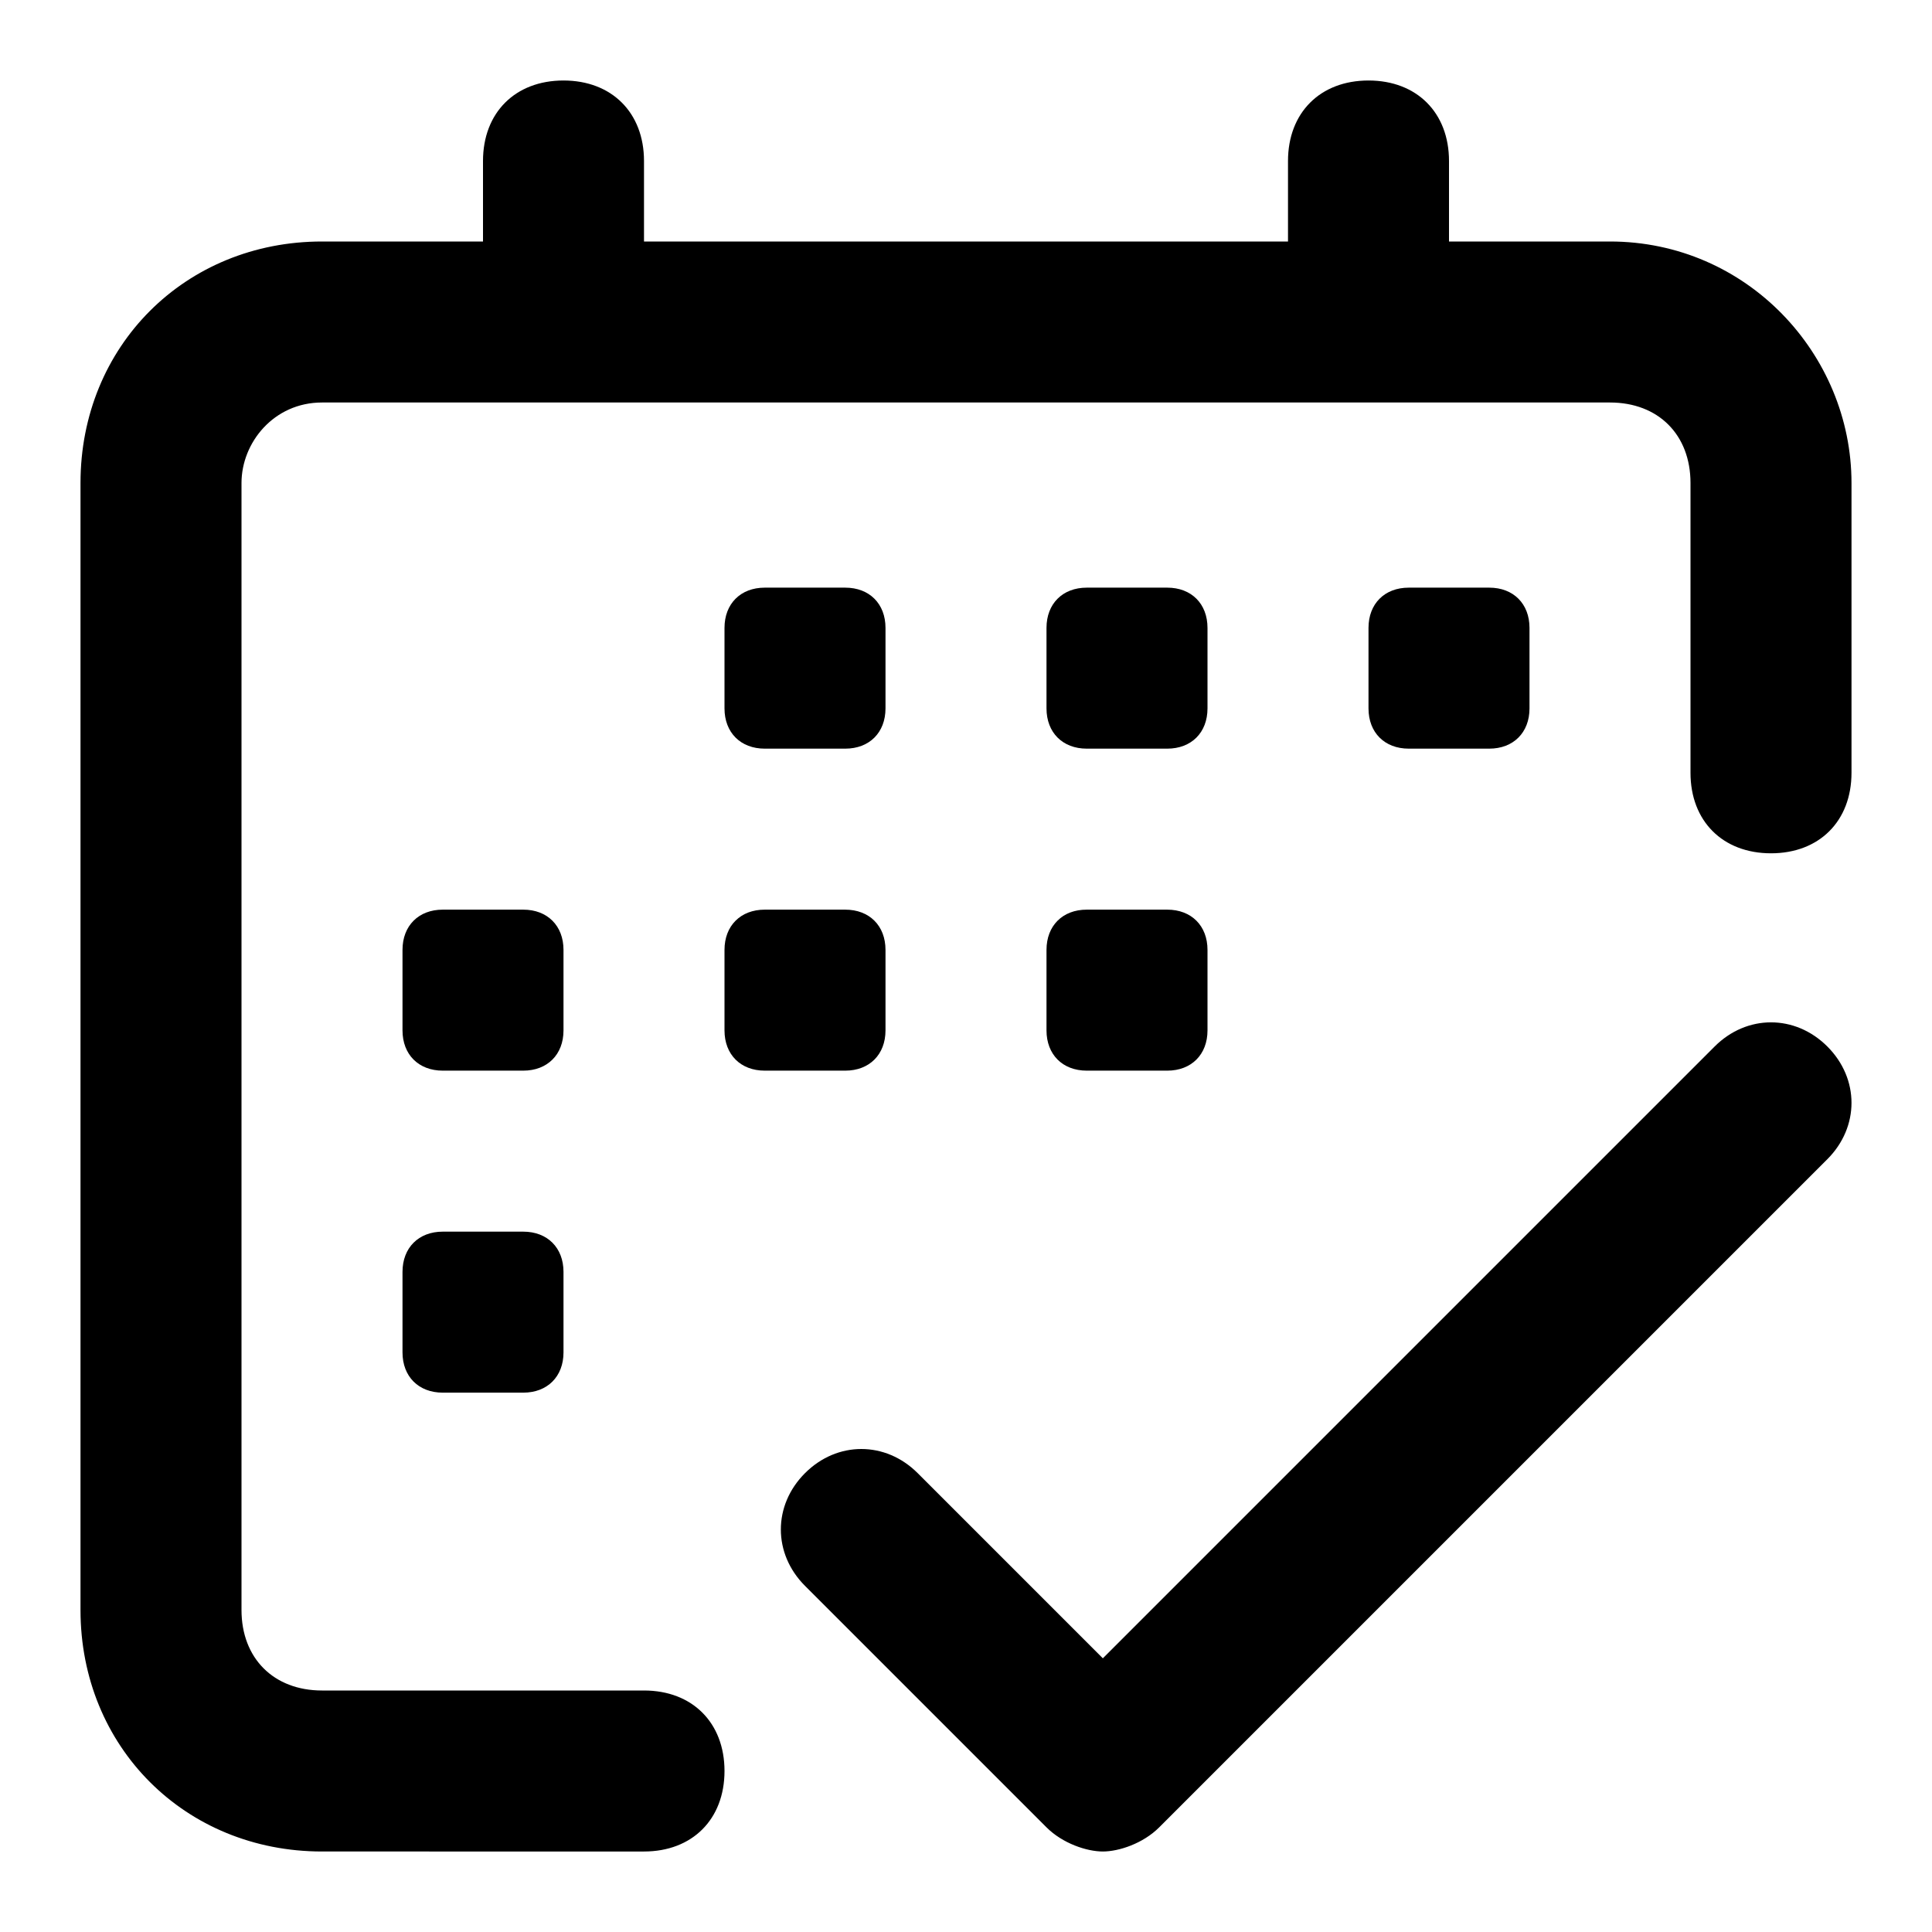 <?xml version="1.0" encoding="utf-8"?>
<!-- Generator: Adobe Illustrator 24.3.0, SVG Export Plug-In . SVG Version: 6.00 Build 0)  -->
<svg version="1.1" id="Layer_1" xmlns="http://www.w3.org/2000/svg" xmlns:xlink="http://www.w3.org/1999/xlink" x="0px" y="0px"
	 viewBox="0 0 24 24" style="enable-background:new 0 0 24 24;color:#024A83" xml:space="preserve">
<path d="M23,6v3.6c0,0.6-0.4,1-1,1s-1-0.4-1-1V6c0-0.6-0.4-1-1-1H4C3.4,5,3,5.5,3,6v14c0,0.6,0.4,1,1,1h4c0.6,0,1,0.4,1,1
	s-0.4,1-1,1H4c-1.7,0-3-1.3-3-3V6c0-1.7,1.3-3,3-3h2V2c0-0.6,0.4-1,1-1s1,0.4,1,1v1h8V2c0-0.6,0.4-1,1-1s1,0.4,1,1v1h2
	C21.7,3,23,4.4,23,6z M11,8.8v-1c0-0.3-0.2-0.5-0.5-0.5h-1C9.2,7.3,9,7.5,9,7.8v1c0,0.3,0.2,0.5,0.5,0.5h1C10.8,9.3,11,9.1,11,8.8z
	 M15,8.8v-1c0-0.3-0.2-0.5-0.5-0.5h-1c-0.3,0-0.5,0.2-0.5,0.5v1c0,0.3,0.2,0.5,0.5,0.5h1C14.8,9.3,15,9.1,15,8.8z M19,8.8v-1
	c0-0.3-0.2-0.5-0.5-0.5h-1c-0.3,0-0.5,0.2-0.5,0.5v1c0,0.3,0.2,0.5,0.5,0.5h1C18.8,9.3,19,9.1,19,8.8z M7,12.8v-1
	c0-0.3-0.2-0.5-0.5-0.5h-1c-0.3,0-0.5,0.2-0.5,0.5v1c0,0.3,0.2,0.5,0.5,0.5h1C6.8,13.3,7,13.1,7,12.8z M11,12.8v-1
	c0-0.3-0.2-0.5-0.5-0.5h-1c-0.3,0-0.5,0.2-0.5,0.5v1c0,0.3,0.2,0.5,0.5,0.5h1C10.8,13.3,11,13.1,11,12.8z M15,12.8v-1
	c0-0.3-0.2-0.5-0.5-0.5h-1c-0.3,0-0.5,0.2-0.5,0.5v1c0,0.3,0.2,0.5,0.5,0.5h1C14.8,13.3,15,13.1,15,12.8z M7,16.8v-1
	c0-0.3-0.2-0.5-0.5-0.5h-1c-0.3,0-0.5,0.2-0.5,0.5v1c0,0.3,0.2,0.5,0.5,0.5h1C6.8,17.3,7,17.1,7,16.8z M14.4,22.7l8.3-8.3
	c0.4-0.4,0.4-1,0-1.4s-1-0.4-1.4,0l-7.6,7.6l-2.3-2.3c-0.4-0.4-1-0.4-1.4,0s-0.4,1,0,1.4l3,3c0.2,0.2,0.5,0.3,0.7,0.3
	S14.2,22.9,14.4,22.7z"/>
</svg>
